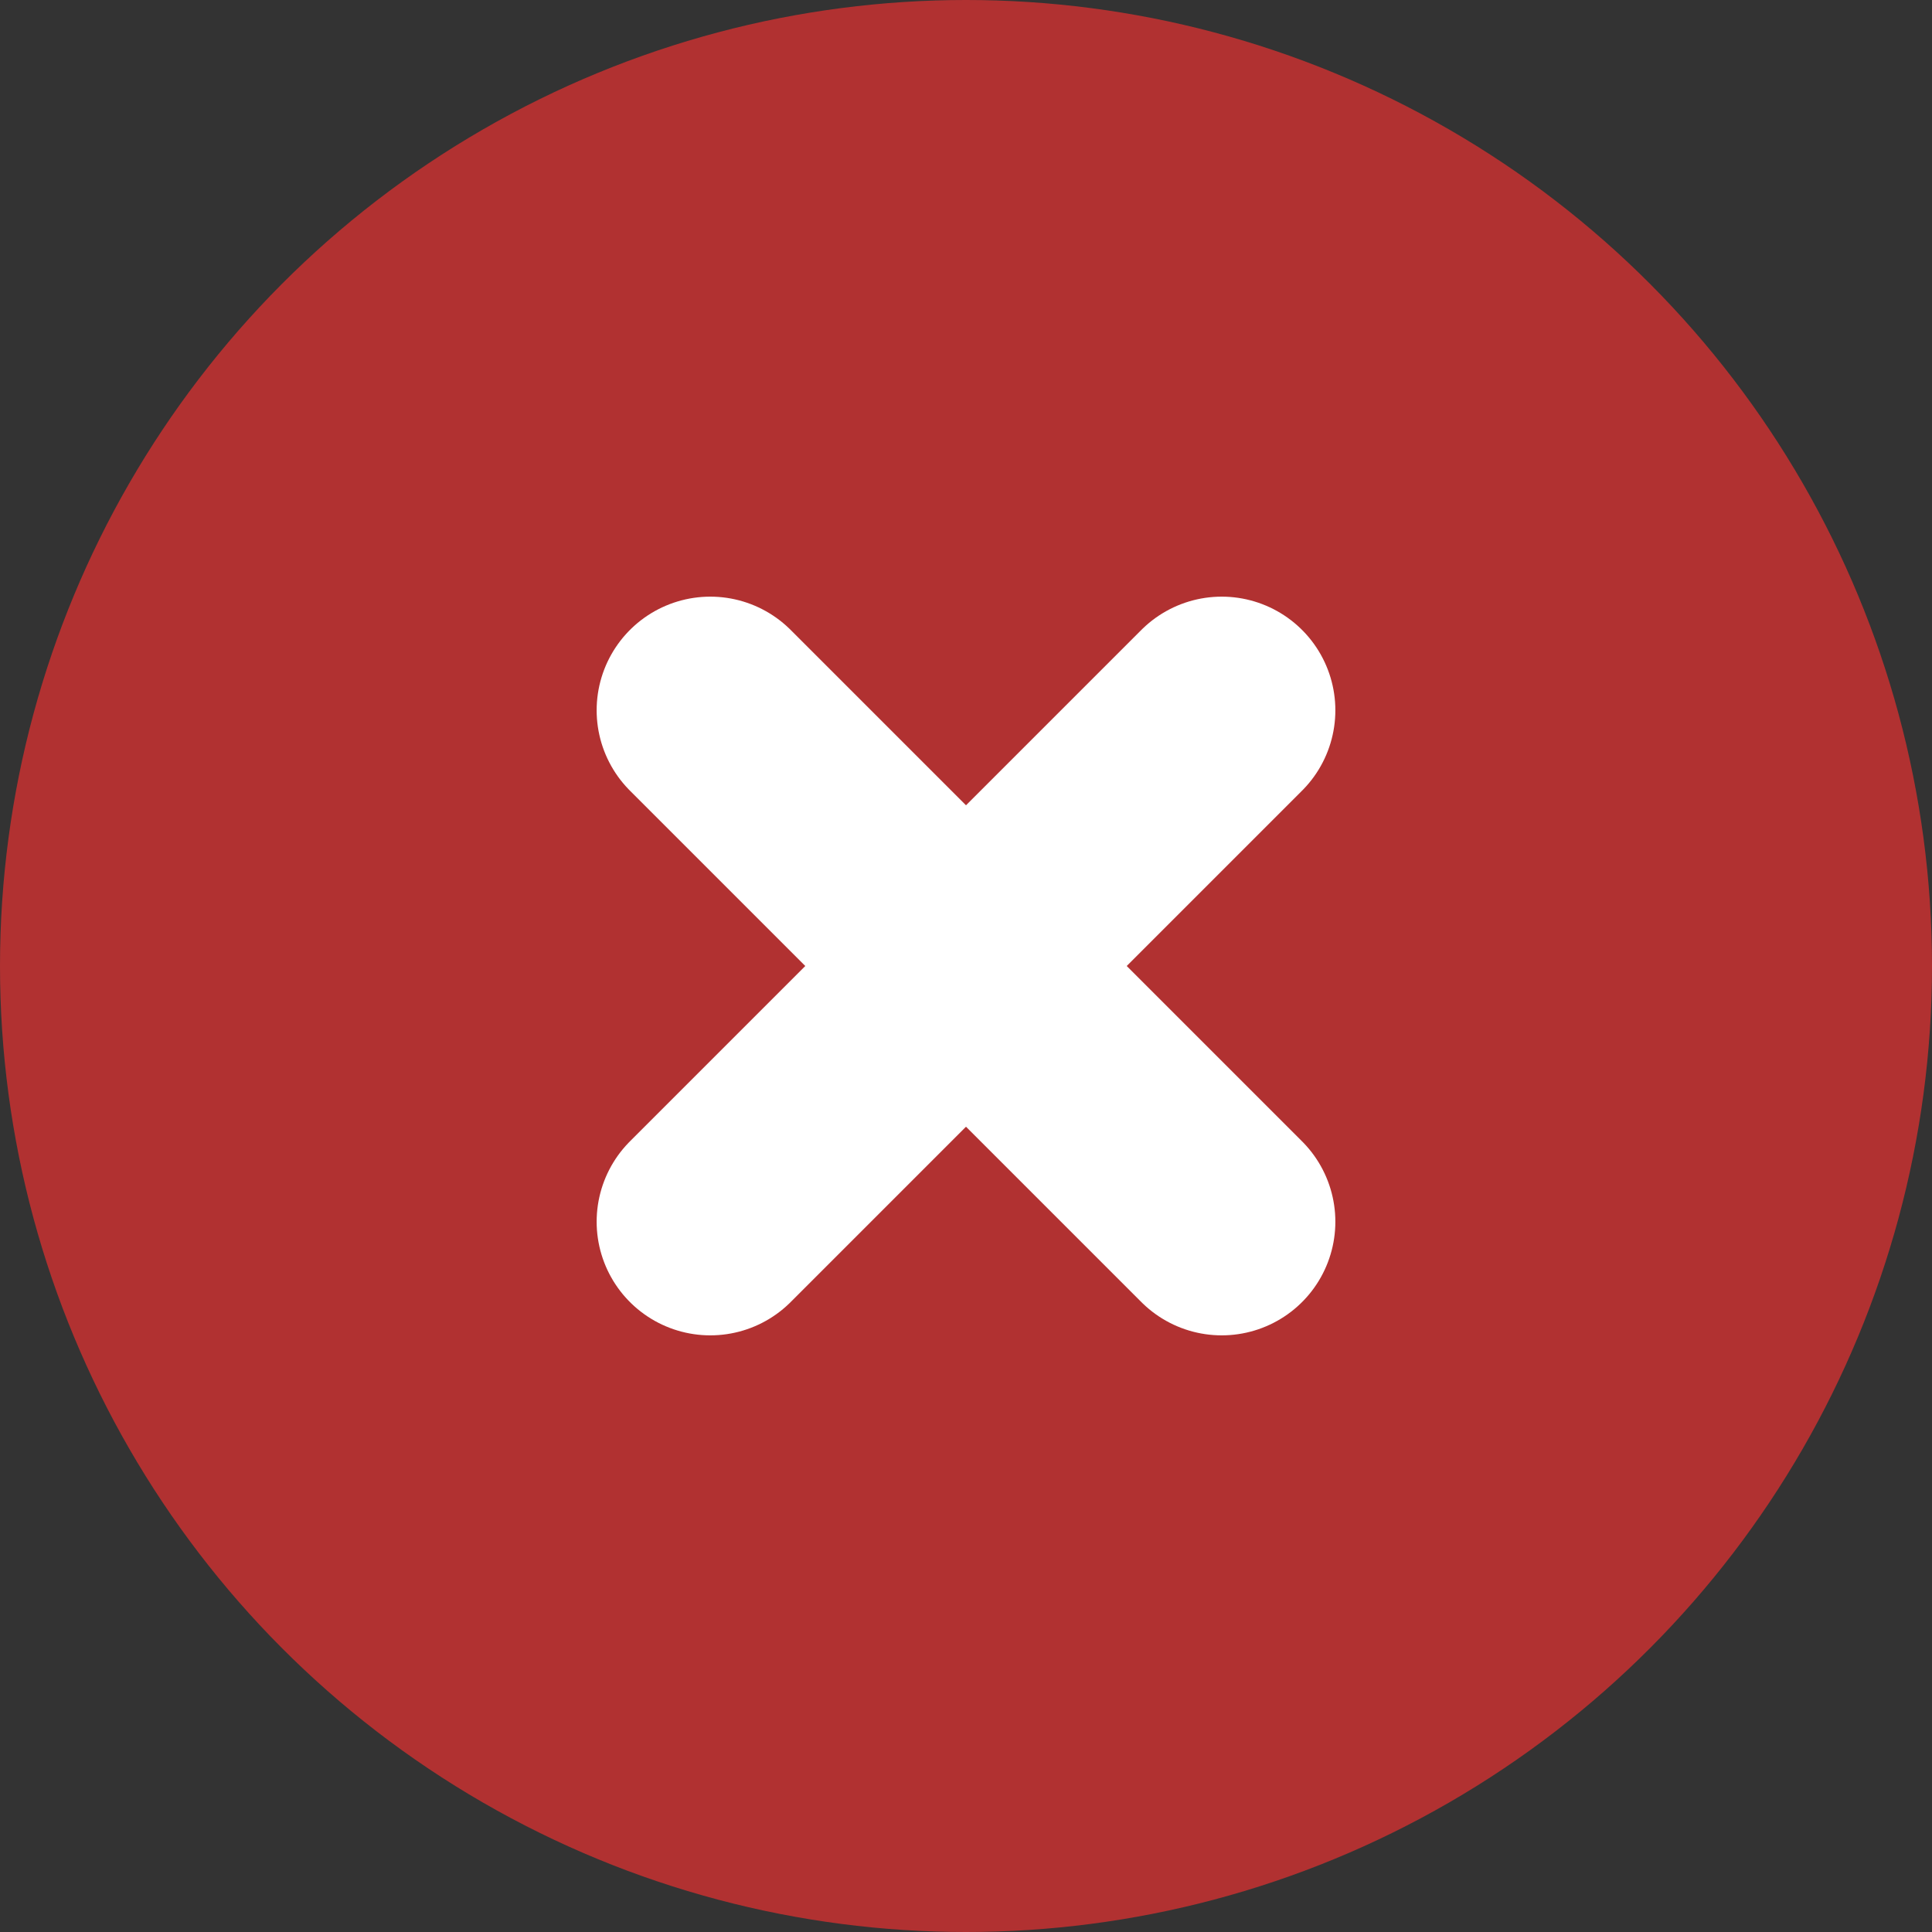 <svg xmlns="http://www.w3.org/2000/svg" width="68" height="68" viewBox="0 0 68 68">
  <rect x="0" y="0" width="68" height="68" fill="#333333" stroke="none"/>
  <g id="icon" transform="translate(-1024 -323)">
    <circle id="Ellipse_66" data-name="Ellipse 66" cx="34" cy="34" r="34" transform="translate(1024 323)" fill="#b13131"/>
    <g id="close" transform="translate(-188.333 158)">
      <path id="Path_35050" data-name="Path 35050" d="M10417.333,7070l18,18" transform="translate(-9180 -6880)" fill="none" stroke="#fff" stroke-linecap="round" stroke-width="8"/>
      <path id="Path_35051" data-name="Path 35051" d="M10435.333,7070l-18,18" transform="translate(-9180 -6880)" fill="none" stroke="#fff" stroke-linecap="round" stroke-width="8"/>
    </g>
  </g>
</svg>
